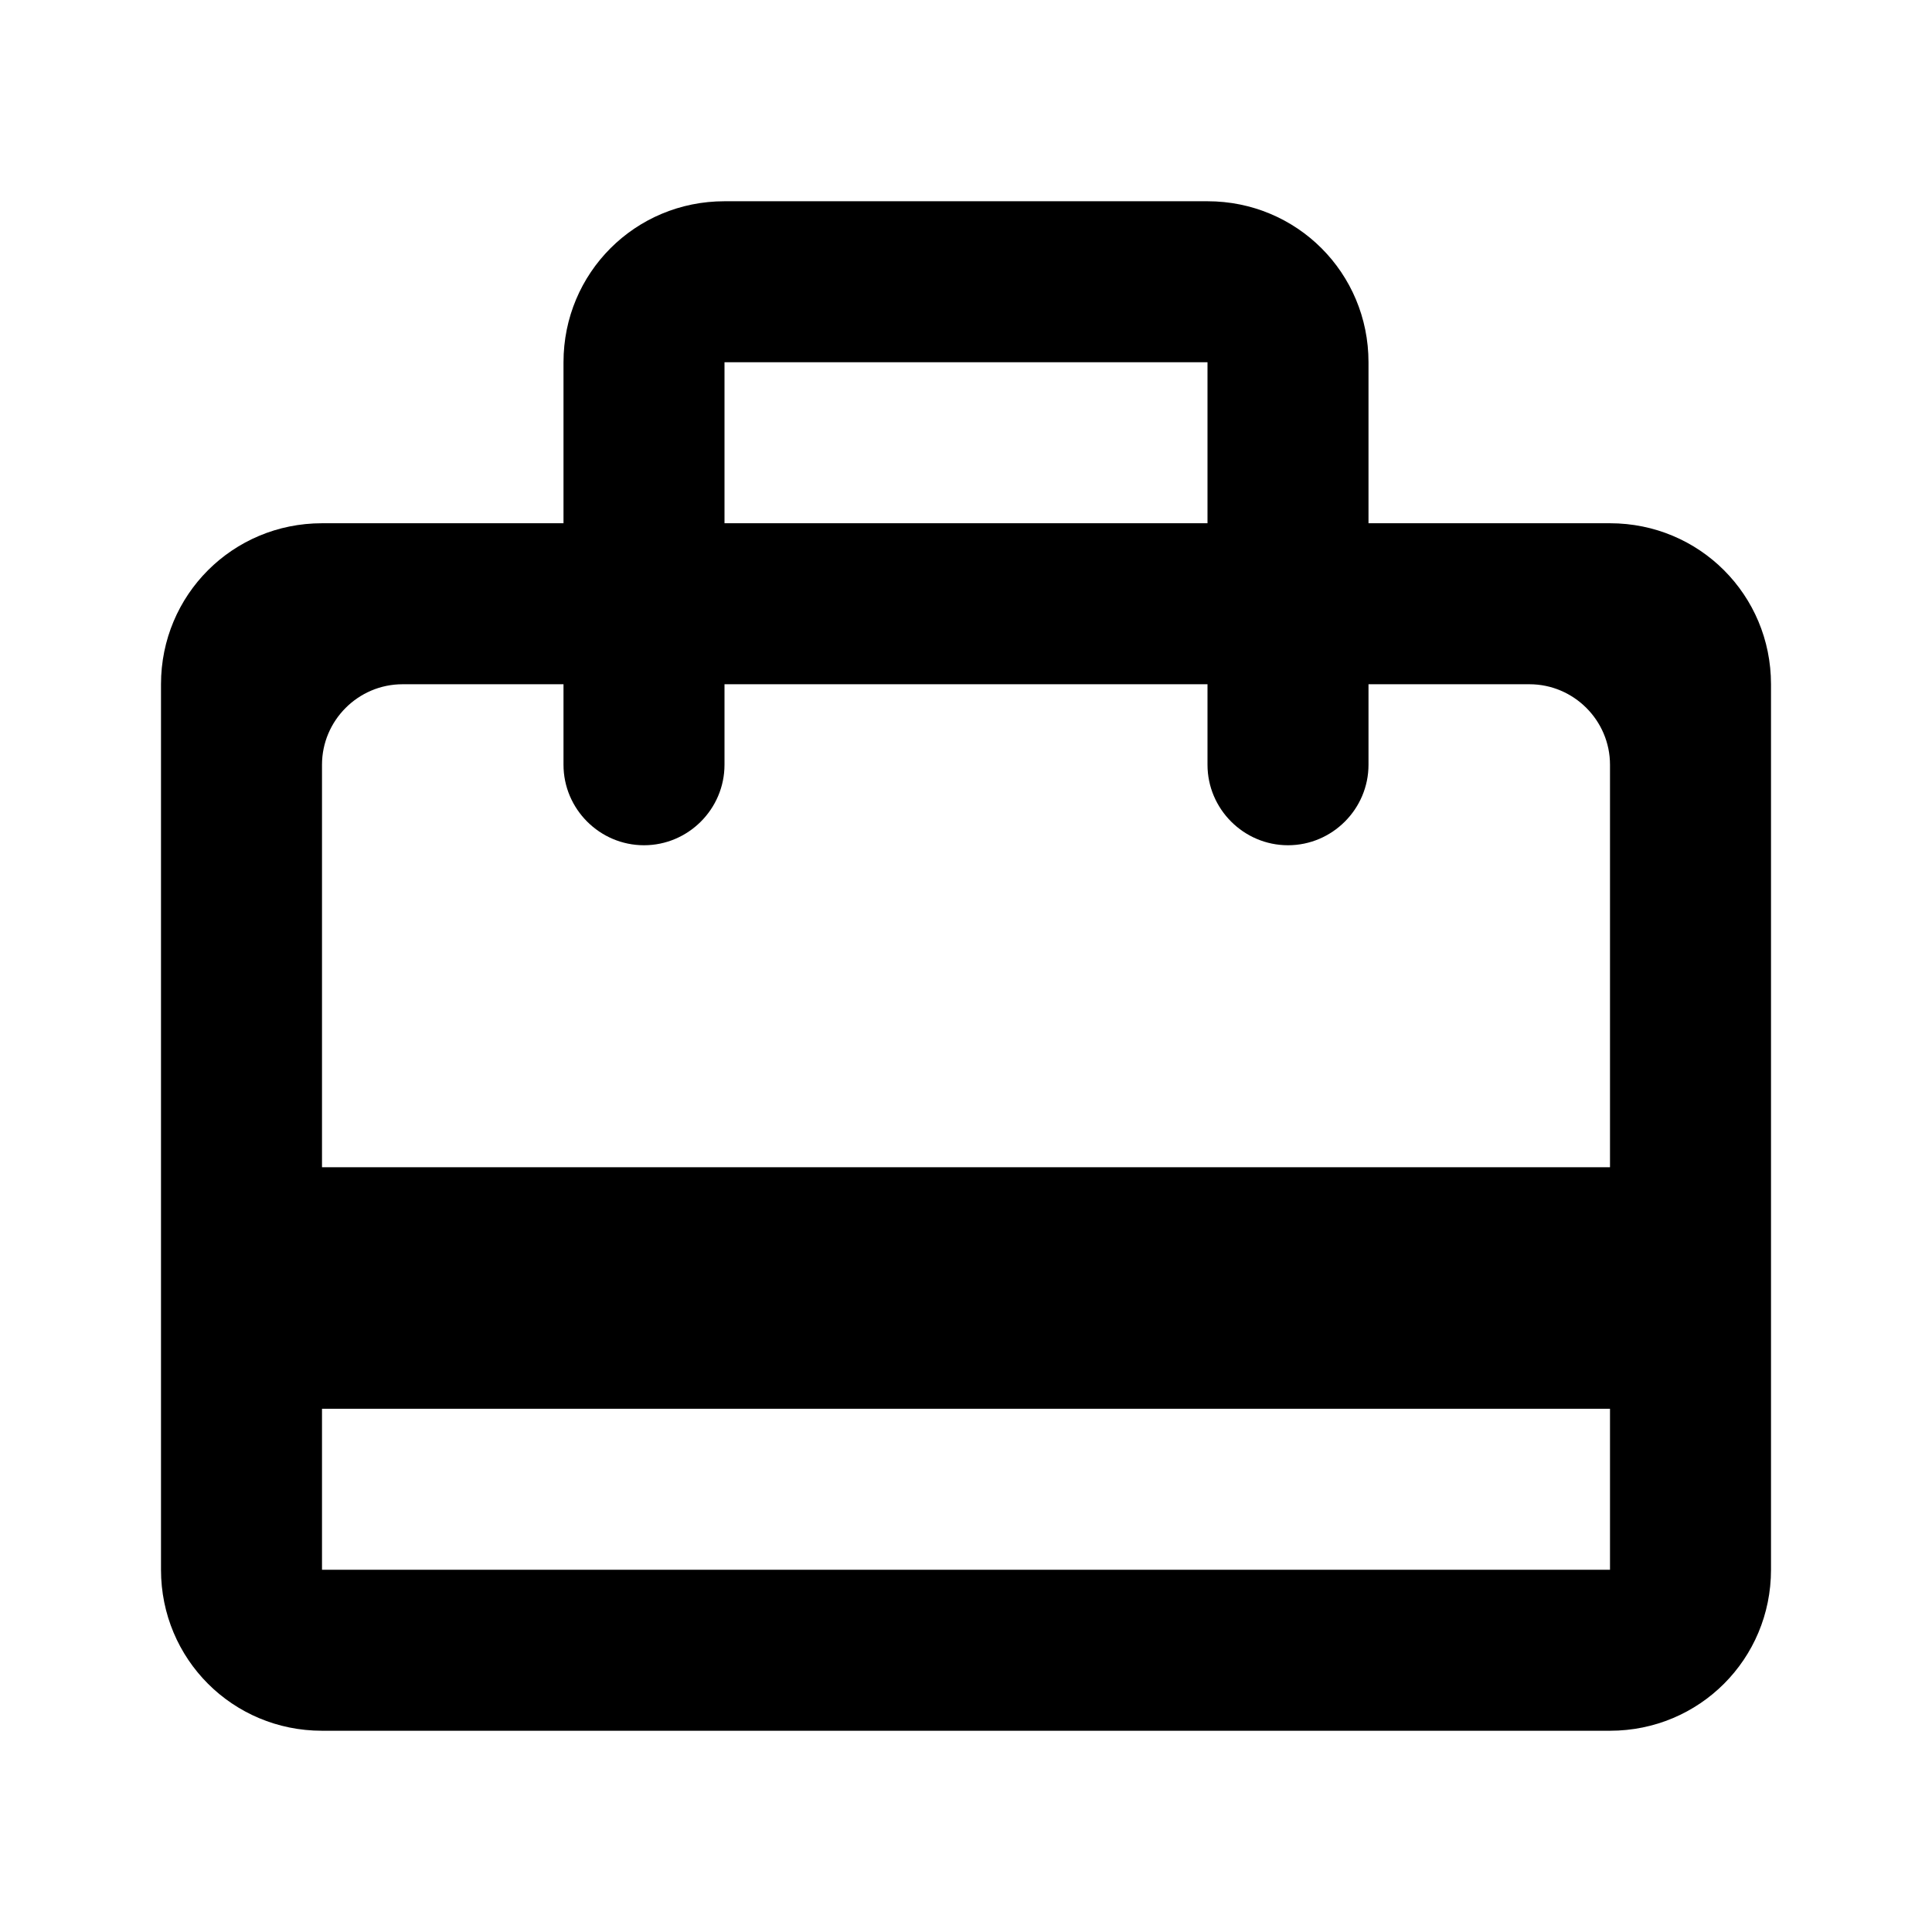 <svg  viewBox="0 0 24 24" fill="none" xmlns="http://www.w3.org/2000/svg">
<path d="M20 6.5H17V4.5C17 3.39 16.11 2.5 15 2.5H9C7.89 2.5 7 3.39 7 4.5V6.5H4C2.89 6.5 2 7.39 2 8.5V19.5C2 20.61 2.89 21.5 4 21.5H20C21.11 21.5 22 20.61 22 19.5V8.5C22 7.39 21.11 6.5 20 6.5ZM9 4.5H15V6.5H9V4.5ZM20 19.5H4V17.5H20V19.5ZM20 14.5H4V9.5C4 8.95 4.45 8.5 5 8.5H7V9.5C7 10.05 7.45 10.5 8 10.5C8.55 10.5 9 10.05 9 9.5V8.5H15V9.5C15 10.05 15.45 10.5 16 10.5C16.55 10.5 17 10.05 17 9.5V8.5H19C19.55 8.5 20 8.95 20 9.5V14.5Z" fill="currentColor"/>
</svg>
